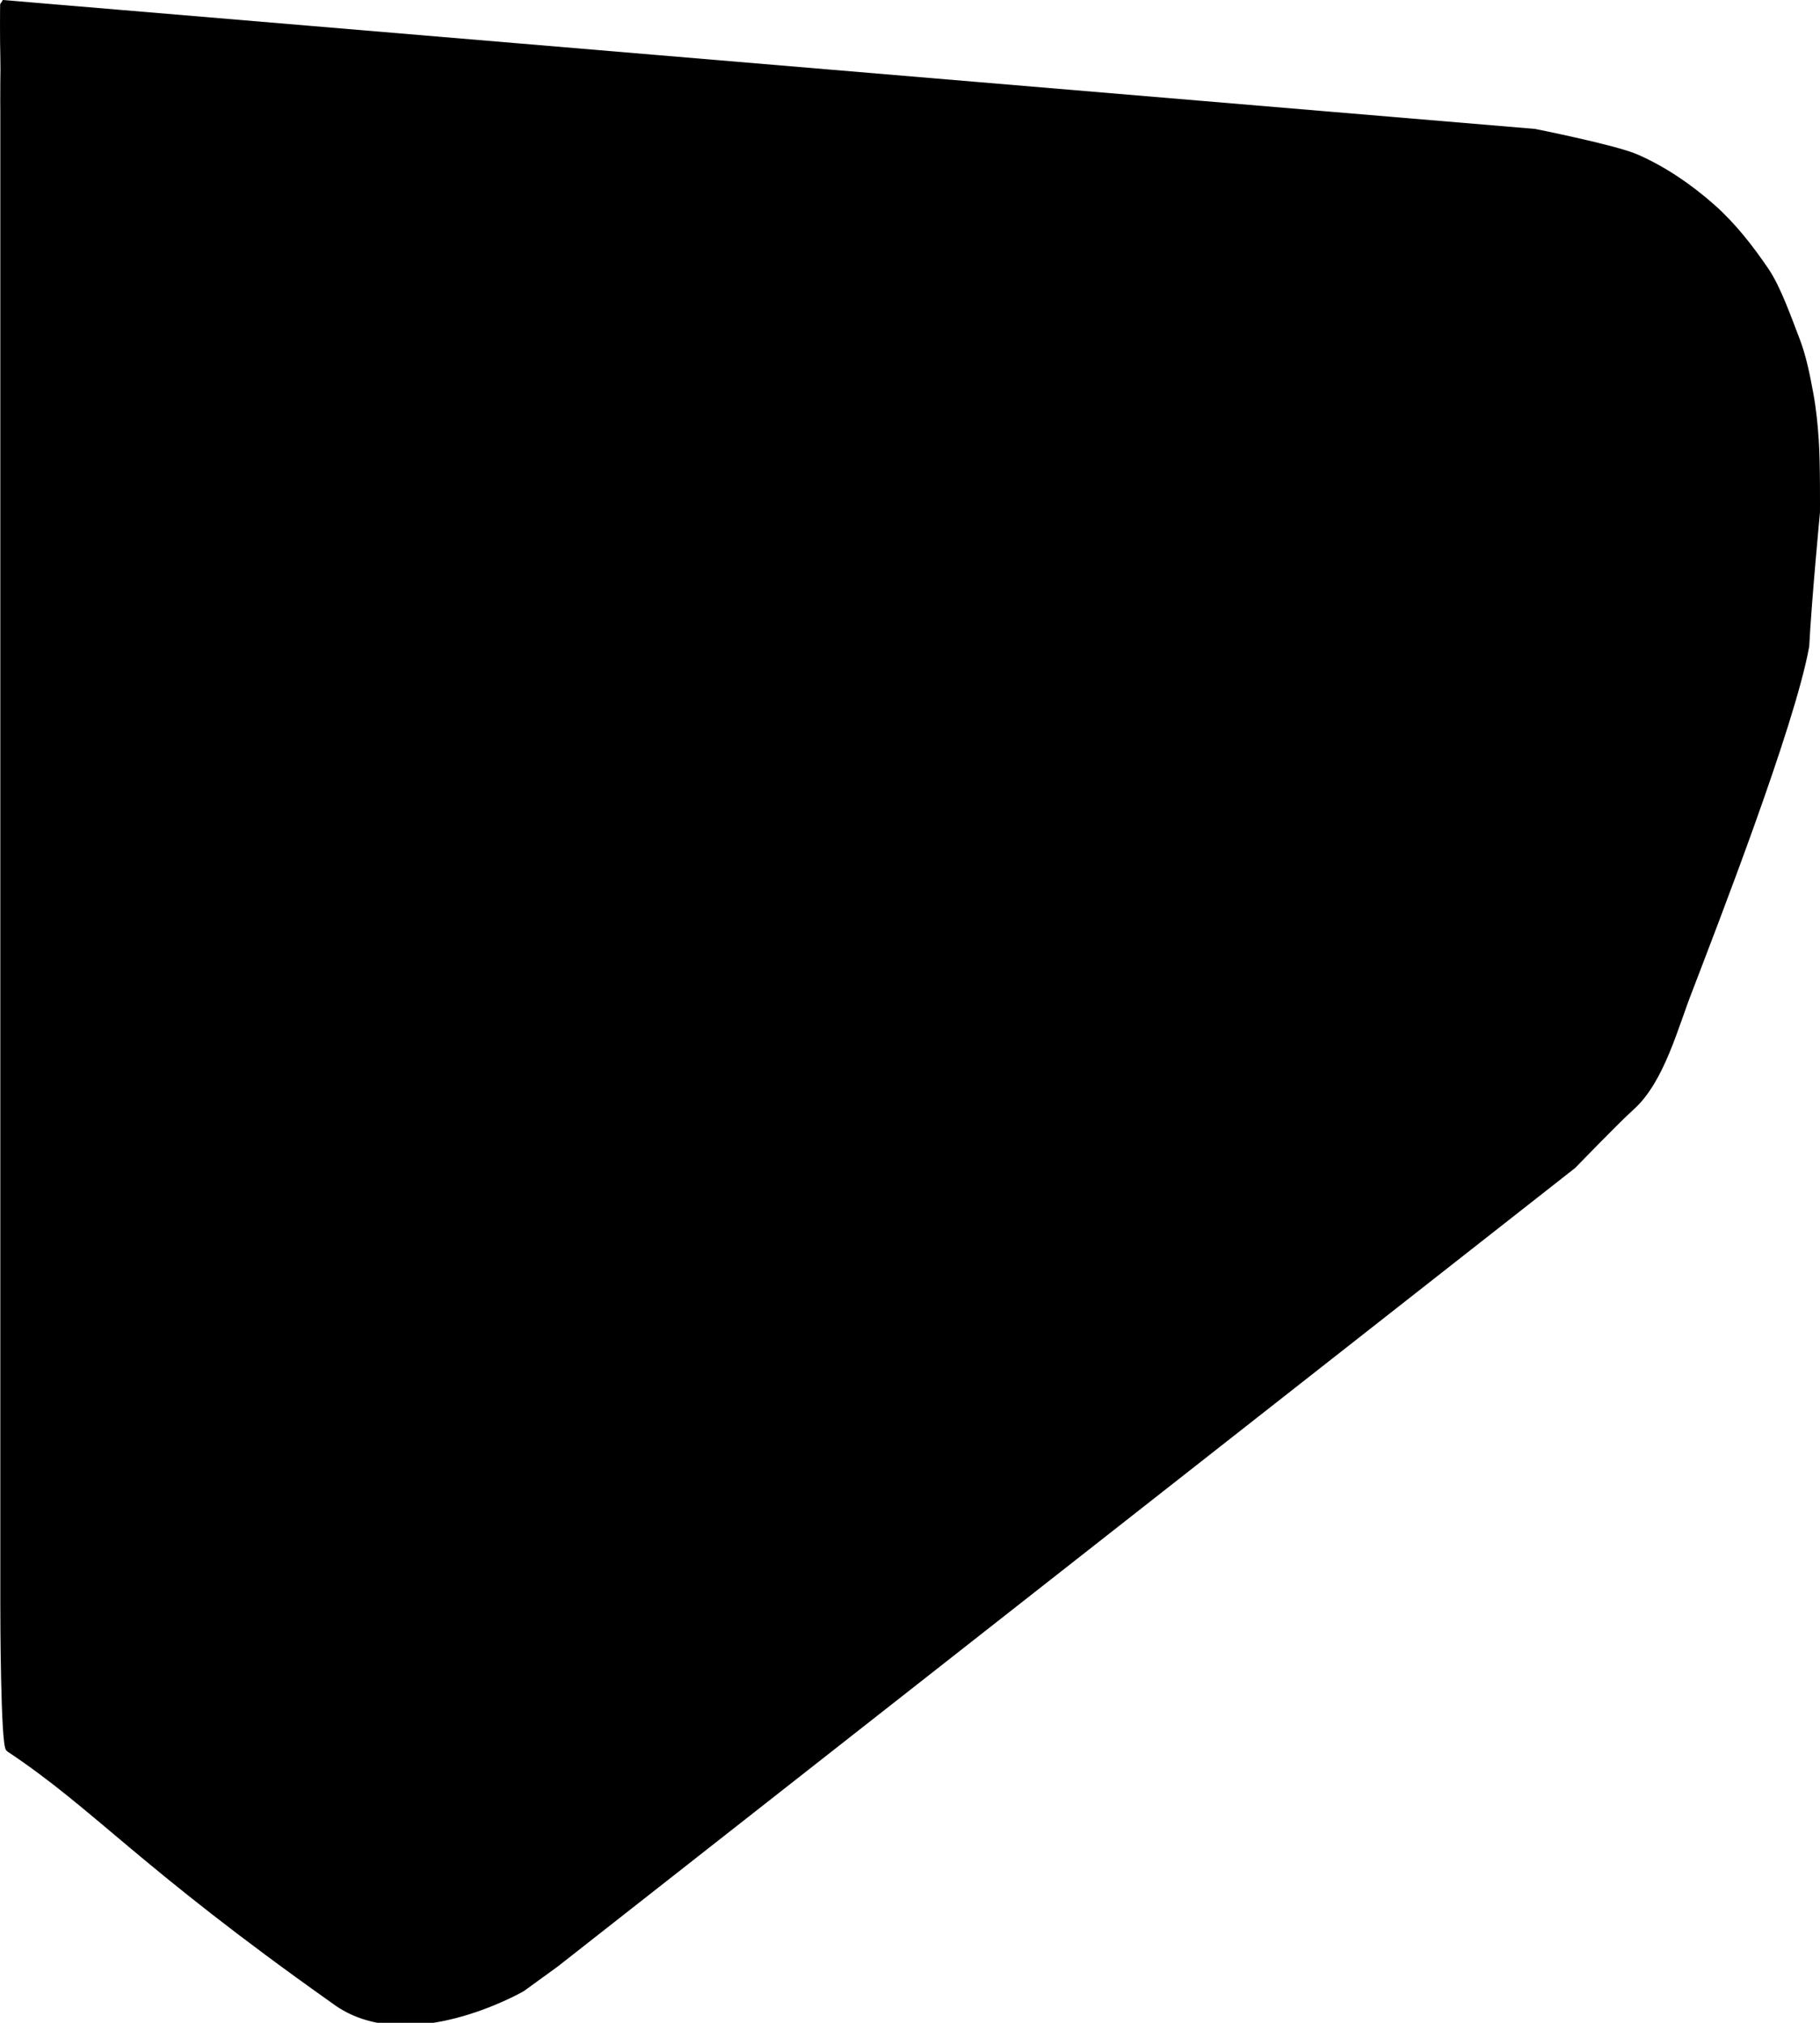 <?xml version="1.0" encoding="UTF-8" standalone="no"?>
<!-- Created with Inkscape (http://www.inkscape.org/) -->

<svg
   width="156.172mm"
   height="173.52mm"
   viewBox="0 0 156.172 173.52"
   version="1.1"
   id="svg4711"
   xml:space="preserve"
   sodipodi:docname="airboxCoverOutline.svg"
   inkscape:version="1.2.2 (b0a8486541, 2022-12-01)"
   xmlns:inkscape="http://www.inkscape.org/namespaces/inkscape"
   xmlns:sodipodi="http://sodipodi.sourceforge.net/DTD/sodipodi-0.dtd"
   xmlns="http://www.w3.org/2000/svg"
   xmlns:svg="http://www.w3.org/2000/svg"><sodipodi:namedview
     id="namedview4713"
     pagecolor="#ffffff"
     bordercolor="#666666"
     borderopacity="1.0"
     inkscape:showpageshadow="2"
     inkscape:pageopacity="0.0"
     inkscape:pagecheckerboard="0"
     inkscape:deskcolor="#d1d1d1"
     inkscape:document-units="mm"
     showgrid="false"
     inkscape:zoom="1.7144839"
     inkscape:cx="132.98462"
     inkscape:cy="474.48681"
     inkscape:window-width="3440"
     inkscape:window-height="1371"
     inkscape:window-x="0"
     inkscape:window-y="32"
     inkscape:window-maximized="1"
     inkscape:current-layer="layer1" /><defs
     id="defs4708" /><g
     inkscape:label="airFilterAccessCover"
     inkscape:groupmode="layer"
     id="layer1"
     transform="translate(-71.601,50.653)"><path
       style="fill:#000000;fill-opacity:1;stroke:#000000;stroke-width:0.498;stroke-linecap:butt;stroke-linejoin:miter;stroke-dasharray:none;stroke-opacity:1"
       d="m 71.877,-50.401 131.406,11.054 c 0,0 6.896,1.37 8.735,2.175 2.381,1.042 4.577,2.549 6.523,4.271 1.78,1.575 3.264,3.48 4.601,5.445 1.034,1.52 1.945,4.144 2.612,5.858 0.589,1.513 0.905,3.123 1.199,4.72 0.243,1.319 0.377,2.659 0.466,3.998 0.136,2.054 0.102,6.174 0.102,6.174 0,0 -0.727,7.649 -0.92,11.467 -1.208,6.801 -8.02,24.279 -10,29.471 -1.235,3.108 -2.401,7.802 -5,10.116 -1.148,1.022 -5,5 -5,5 l -87.3,68.5 -2.896,2.1 c 0,0 -9.896,5.709 -16.136,1.052 C 83.471,109.12 79.907,104.388 72.356,99.376 71.907,99.085 71.872,88.013 71.877,86.839 c 0.003,-0.625 0,-1.967 0,-1.967 V -41.095 c 0,0 -0.015,-1.545 0,-2.526 0.014,-0.915 0.021,-1.108 0,-2.296 -0.031,-0.774 -0.04,-4.47 0,-4.484 z"
       id="path403"
       sodipodi:nodetypes="ccsssssscccscccccsccscc"
       inkscape:export-filename="airboxCoverOutline.svg"
       inkscape:export-xdpi="96"
       inkscape:export-ydpi="96" /></g></svg>
